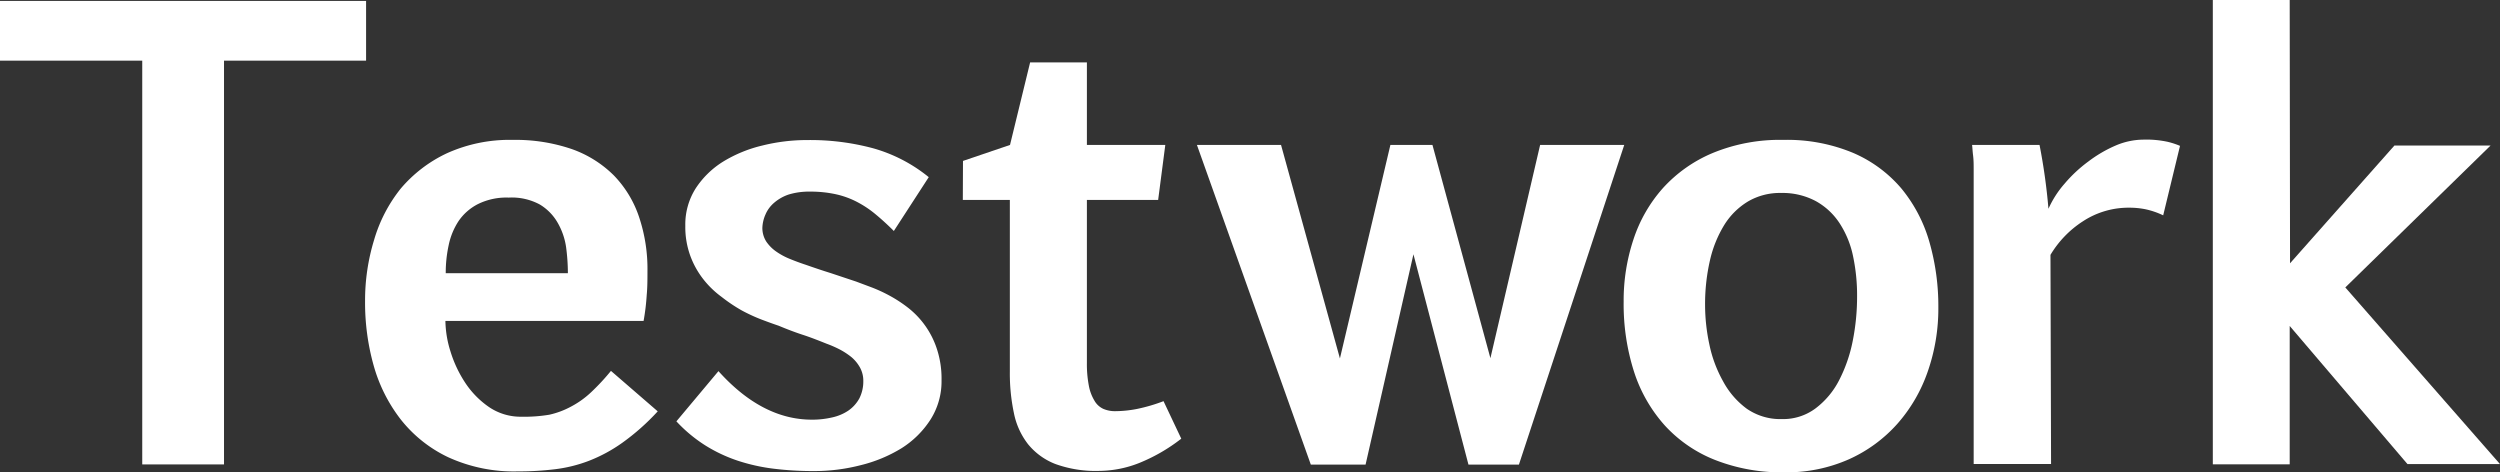 <svg id="レイヤー_1" data-name="レイヤー 1" xmlns="http://www.w3.org/2000/svg" viewBox="0 0 297.2 56.14"><rect x="0" y="0" width="297.2" height="56.14" fill="#333333" stroke="none"/><defs><style>.cls-1{fill:#fff;}</style></defs><path class="cls-1" d="M44.89,26.91H28v48H18.28v-48H1.37v-7.1H44.89Z" transform="translate(-1.37 -19.7)"/><path class="cls-1" d="M79.56,68.6a27,27,0,0,1-4.2,3.73,18.18,18.18,0,0,1-4,2.16,16.9,16.9,0,0,1-4.08,1,35.35,35.35,0,0,1-4.32.25,18.76,18.76,0,0,1-8.32-1.69A15.8,15.8,0,0,1,49,69.55a18.65,18.65,0,0,1-3.23-6.47,27.65,27.65,0,0,1-1-7.59,24.57,24.57,0,0,1,1.07-7.26A17.67,17.67,0,0,1,49,42.13a16.19,16.19,0,0,1,5.52-4.22,18.1,18.1,0,0,1,7.82-1.58,20.6,20.6,0,0,1,7,1.09,13.4,13.4,0,0,1,5,3.13,13,13,0,0,1,3,4.94,19.41,19.41,0,0,1,1,6.48c0,.92,0,1.86-.09,2.83a26.36,26.36,0,0,1-.37,3.05H54.32a12.54,12.54,0,0,0,.6,3.62,14.44,14.44,0,0,0,1.74,3.71,10.56,10.56,0,0,0,2.83,2.9,6.69,6.69,0,0,0,3.87,1.16A18,18,0,0,0,66.68,69,9.94,9.94,0,0,0,69.32,68a10.75,10.75,0,0,0,2.32-1.67A26.07,26.07,0,0,0,74,63.79ZM61.85,43.19a7.64,7.64,0,0,0-3.66.77,6.2,6.2,0,0,0-2.29,2,8.23,8.23,0,0,0-1.19,2.88,15.33,15.33,0,0,0-.35,3.34H68.88a23.8,23.8,0,0,0-.21-3.08,8.11,8.11,0,0,0-1-2.91,6,6,0,0,0-2.13-2.18A7,7,0,0,0,61.85,43.19Z" transform="translate(-1.37 -19.7)"/><path class="cls-1" d="M86.78,63.82c3.46,3.85,7.17,5.77,11.1,5.77a10.4,10.4,0,0,0,2.43-.27,5.55,5.55,0,0,0,1.93-.82,4.25,4.25,0,0,0,1.29-1.44A4.47,4.47,0,0,0,104,65a3.27,3.27,0,0,0-.38-1.58,4.48,4.48,0,0,0-1-1.24,8.6,8.6,0,0,0-1.41-.93,13,13,0,0,0-1.55-.68c-1-.4-1.91-.76-2.86-1.07s-1.91-.68-2.87-1.08q-.81-.27-2-.72a20.4,20.4,0,0,1-2.37-1.09A18.84,18.84,0,0,1,87.16,55,11,11,0,0,1,85,52.92a10.25,10.25,0,0,1-1.56-2.79,10,10,0,0,1-.6-3.6,8,8,0,0,1,1.23-4.43,10.5,10.5,0,0,1,3.27-3.19A16,16,0,0,1,92,37a21.92,21.92,0,0,1,5.33-.65,28.73,28.73,0,0,1,7.92,1,18.34,18.34,0,0,1,6.53,3.41l-4.15,6.4q-1.09-1.09-2.13-1.95a12.29,12.29,0,0,0-2.2-1.48,10.15,10.15,0,0,0-2.53-.93,14,14,0,0,0-3.13-.32,8.22,8.22,0,0,0-2.53.35,5.16,5.16,0,0,0-1.74,1,3.75,3.75,0,0,0-1,1.37A4.29,4.29,0,0,0,92,46.77a3,3,0,0,0,.46,1.64,4.6,4.6,0,0,0,1.18,1.19,8.13,8.13,0,0,0,1.63.88c.61.25,1.23.48,1.87.69,1,.35,2,.69,3,1l3,1,1.79.67a17.77,17.77,0,0,1,2.18,1,16.05,16.05,0,0,1,2.23,1.46,10.24,10.24,0,0,1,3.41,4.89,11.28,11.28,0,0,1,.55,3.71,8.48,8.48,0,0,1-1.3,4.66A11.15,11.15,0,0,1,108.52,73,17,17,0,0,1,103.69,75a22,22,0,0,1-5.56.7,38.07,38.07,0,0,1-4.78-.28,22.32,22.32,0,0,1-4.27-.95,18,18,0,0,1-3.85-1.81,17.31,17.31,0,0,1-3.45-2.87Z" transform="translate(-1.37 -19.7)"/><path class="cls-1" d="M115.85,38.83l5.59-1.9,2.39-9.81h6.75v9.81h9.32l-.85,6.54h-8.47V62.84a13.51,13.51,0,0,0,.23,2.7,5.27,5.27,0,0,0,.65,1.76,2.35,2.35,0,0,0,1.06,1,3.46,3.46,0,0,0,1.44.28,13.77,13.77,0,0,0,2.55-.26,20,20,0,0,0,3.18-.93l2.11,4.46a20.82,20.82,0,0,1-5,2.89,13.16,13.16,0,0,1-4.76.94,14.05,14.05,0,0,1-5.21-.82,7.83,7.83,0,0,1-3.25-2.36,8.79,8.79,0,0,1-1.68-3.71,22.74,22.74,0,0,1-.48-4.88V43.47h-5.59Z" transform="translate(-1.37 -19.7)"/><path class="cls-1" d="M143.66,36.93h10l7,25.38,6-25.38h5l6.89,25.35,5.91-25.35h10l-12.52,38h-6l-6.54-25-5.69,25H157.2Z" transform="translate(-1.37 -19.7)"/><path class="cls-1" d="M213.52,75.85a21.63,21.63,0,0,1-8.21-1.45,16.1,16.1,0,0,1-6-4.09,17.65,17.65,0,0,1-3.68-6.4,26.38,26.38,0,0,1-1.24-8.35,23,23,0,0,1,1.16-7.38,17.24,17.24,0,0,1,3.51-6.12A16.69,16.69,0,0,1,205,37.88a20.92,20.92,0,0,1,8.38-1.55,20.36,20.36,0,0,1,8.3,1.55,15.59,15.59,0,0,1,5.73,4.23,17.58,17.58,0,0,1,3.32,6.33,27.62,27.62,0,0,1,1.07,7.79,22.71,22.71,0,0,1-1.25,7.61,18.44,18.44,0,0,1-3.62,6.24,17.07,17.07,0,0,1-5.76,4.22A18.25,18.25,0,0,1,213.52,75.85Zm-.32-6.33a6.44,6.44,0,0,0,4-1.27A9.76,9.76,0,0,0,220,64.91a17.61,17.61,0,0,0,1.62-4.67,26.86,26.86,0,0,0,.52-5.31,22.45,22.45,0,0,0-.47-4.73,11.37,11.37,0,0,0-1.57-3.9,8,8,0,0,0-2.81-2.66,8.36,8.36,0,0,0-4.18-1,7.49,7.49,0,0,0-3.92,1,8.47,8.47,0,0,0-2.83,2.79,13.92,13.92,0,0,0-1.71,4.22,23.24,23.24,0,0,0-.58,5.29,22.48,22.48,0,0,0,.51,4.71,15.23,15.23,0,0,0,1.62,4.36A9.76,9.76,0,0,0,209,68.27,7,7,0,0,0,213.2,69.52Z" transform="translate(-1.37 -19.7)"/><path class="cls-1" d="M243.83,36.93a69.66,69.66,0,0,1,1.06,7.59,11.82,11.82,0,0,1,1.93-3,16.58,16.58,0,0,1,2.81-2.62A15.52,15.52,0,0,1,252.88,37a8.52,8.52,0,0,1,3.26-.7,12.06,12.06,0,0,1,2.88.25,9.25,9.25,0,0,1,1.51.49l-2,8.26a9.46,9.46,0,0,0-2.09-.72,9.62,9.62,0,0,0-1.92-.19A9.89,9.89,0,0,0,249,46,12.17,12.17,0,0,0,245.13,50l.07,24.86H236V43.33c0-.4,0-.91,0-1.52s0-1.23,0-1.86,0-1.22-.07-1.77-.08-1-.12-1.25Z" transform="translate(-1.37 -19.7)"/><path class="cls-1" d="M273.61,51l12.41-14h11.43L280.18,53.87l18.39,21h-11l-14-16.42V74.9h-9.14V19.7h9.14Z" transform="translate(-1.37 -19.7)"/></svg>